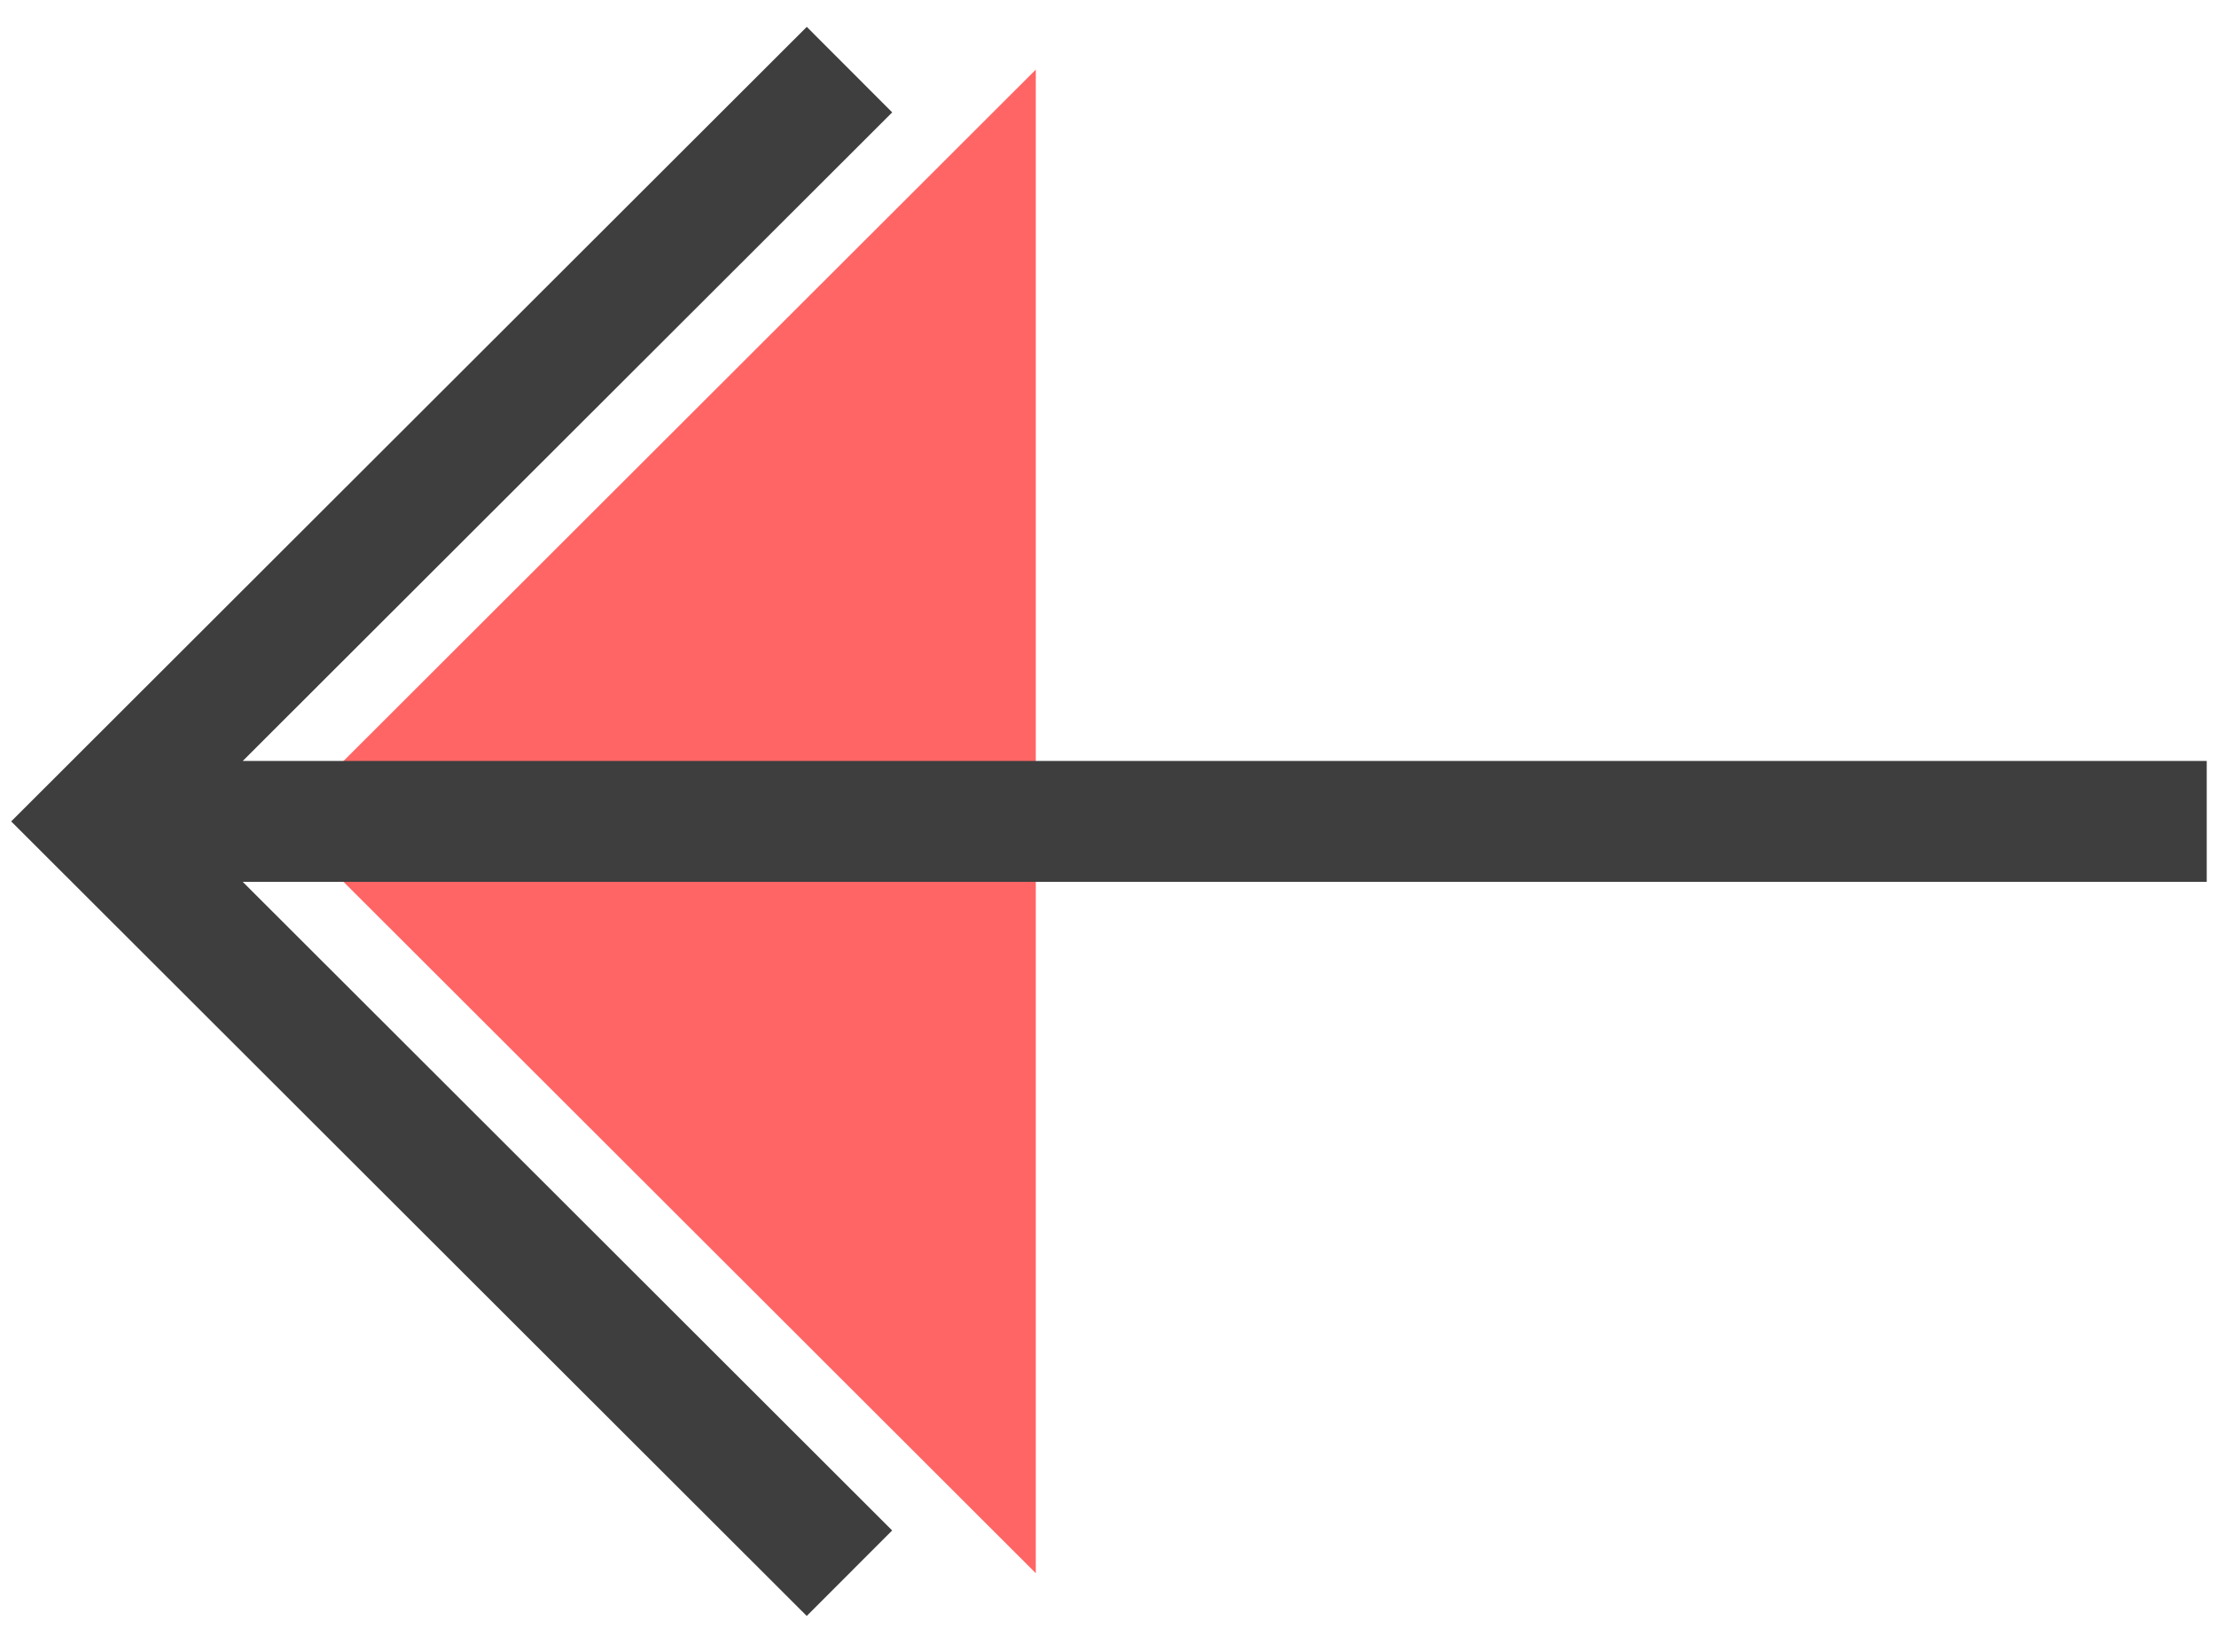 <svg width="55" height="41" xmlns="http://www.w3.org/2000/svg"><g fill="none" fill-rule="evenodd"><path fill="#FF6565" d="M25.708 1.728L7.024 20.39l18.684 18.662z"/><path d="M54.77 20.39H2.59M21.084 1.728L2.4 20.39l18.683 18.662" stroke="#3E3E3E" stroke-width="3"/></g></svg>